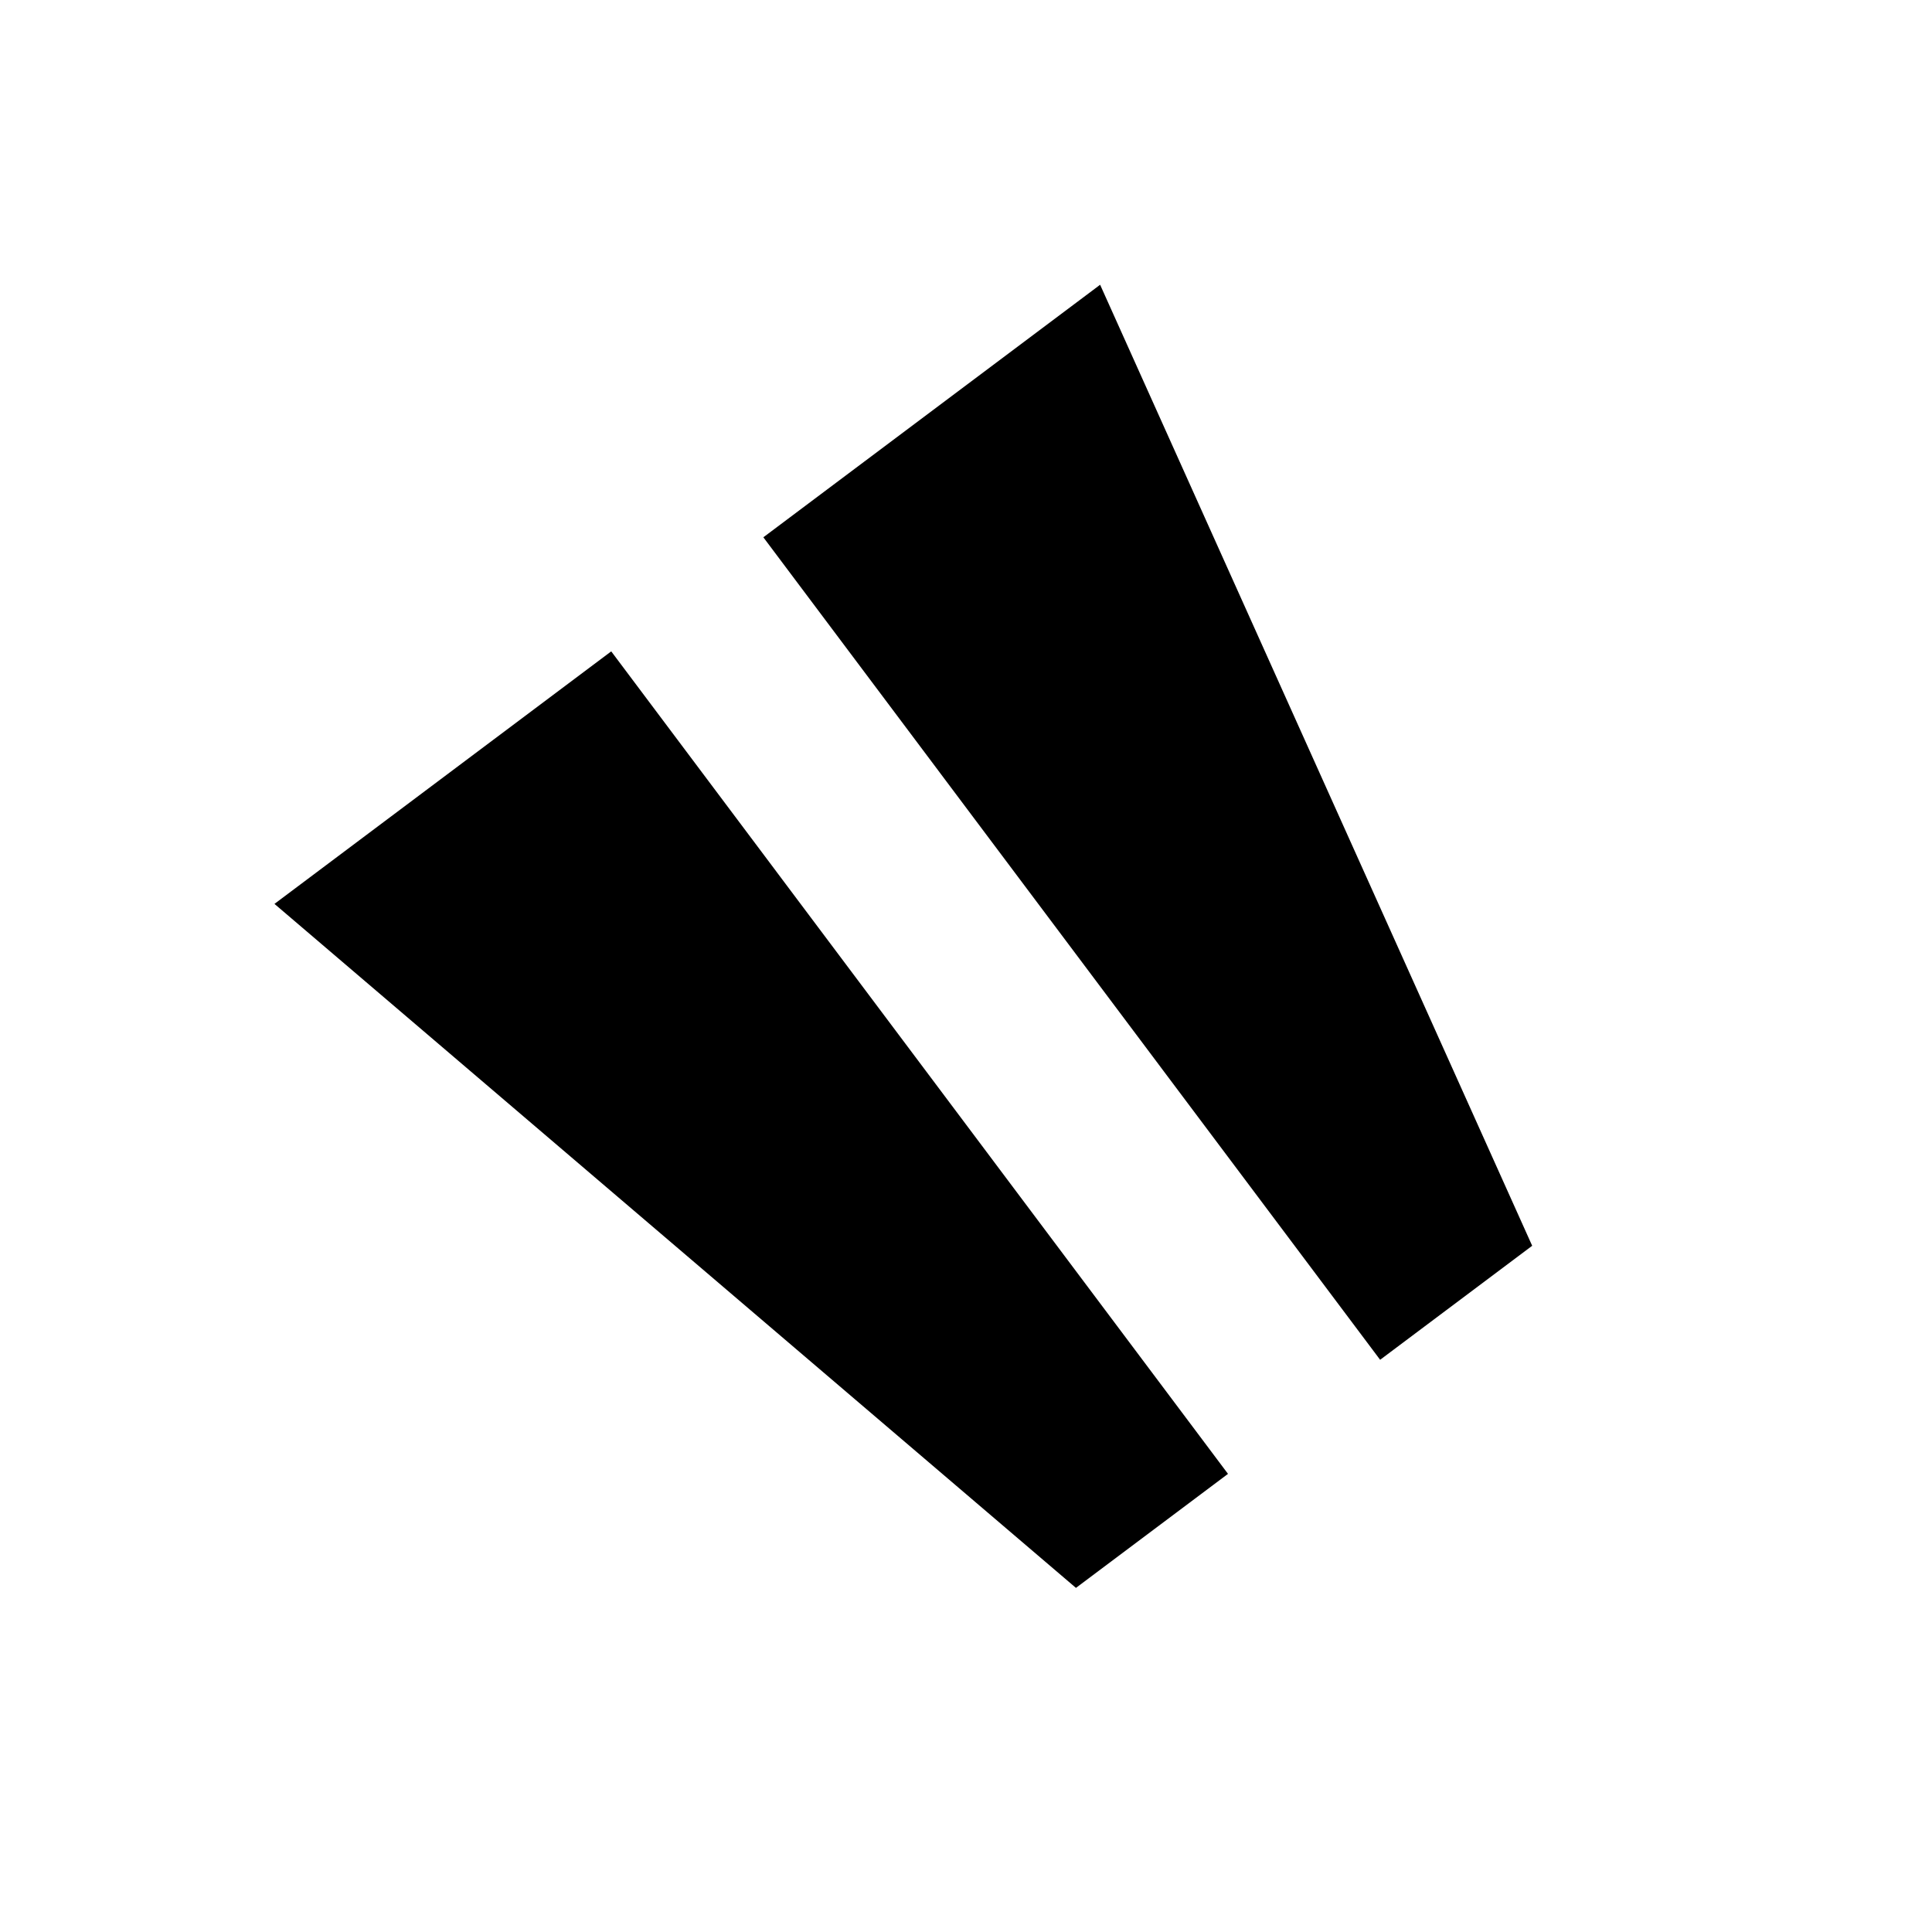 <svg
    xmlns="http://www.w3.org/2000/svg"
    viewBox="0 0 24 24"
    id="playtopause"
    width="24px"
    height="24px">
    <g
        id="group"
        transform="rotate(53.135 12 12)">
        <path
            id="path"
            d="M 6.229 5.59 L 6.229 10.819 L 19 10.819 L 19 8.458 L 6.229 5.59 M 6.229 13.181 L 6.229 18.41 L 19 15.542 L 19 13.181 L 6.229 13.181"
            fill="#000000"
            stroke-width="1"/>
    </g>
</svg>
